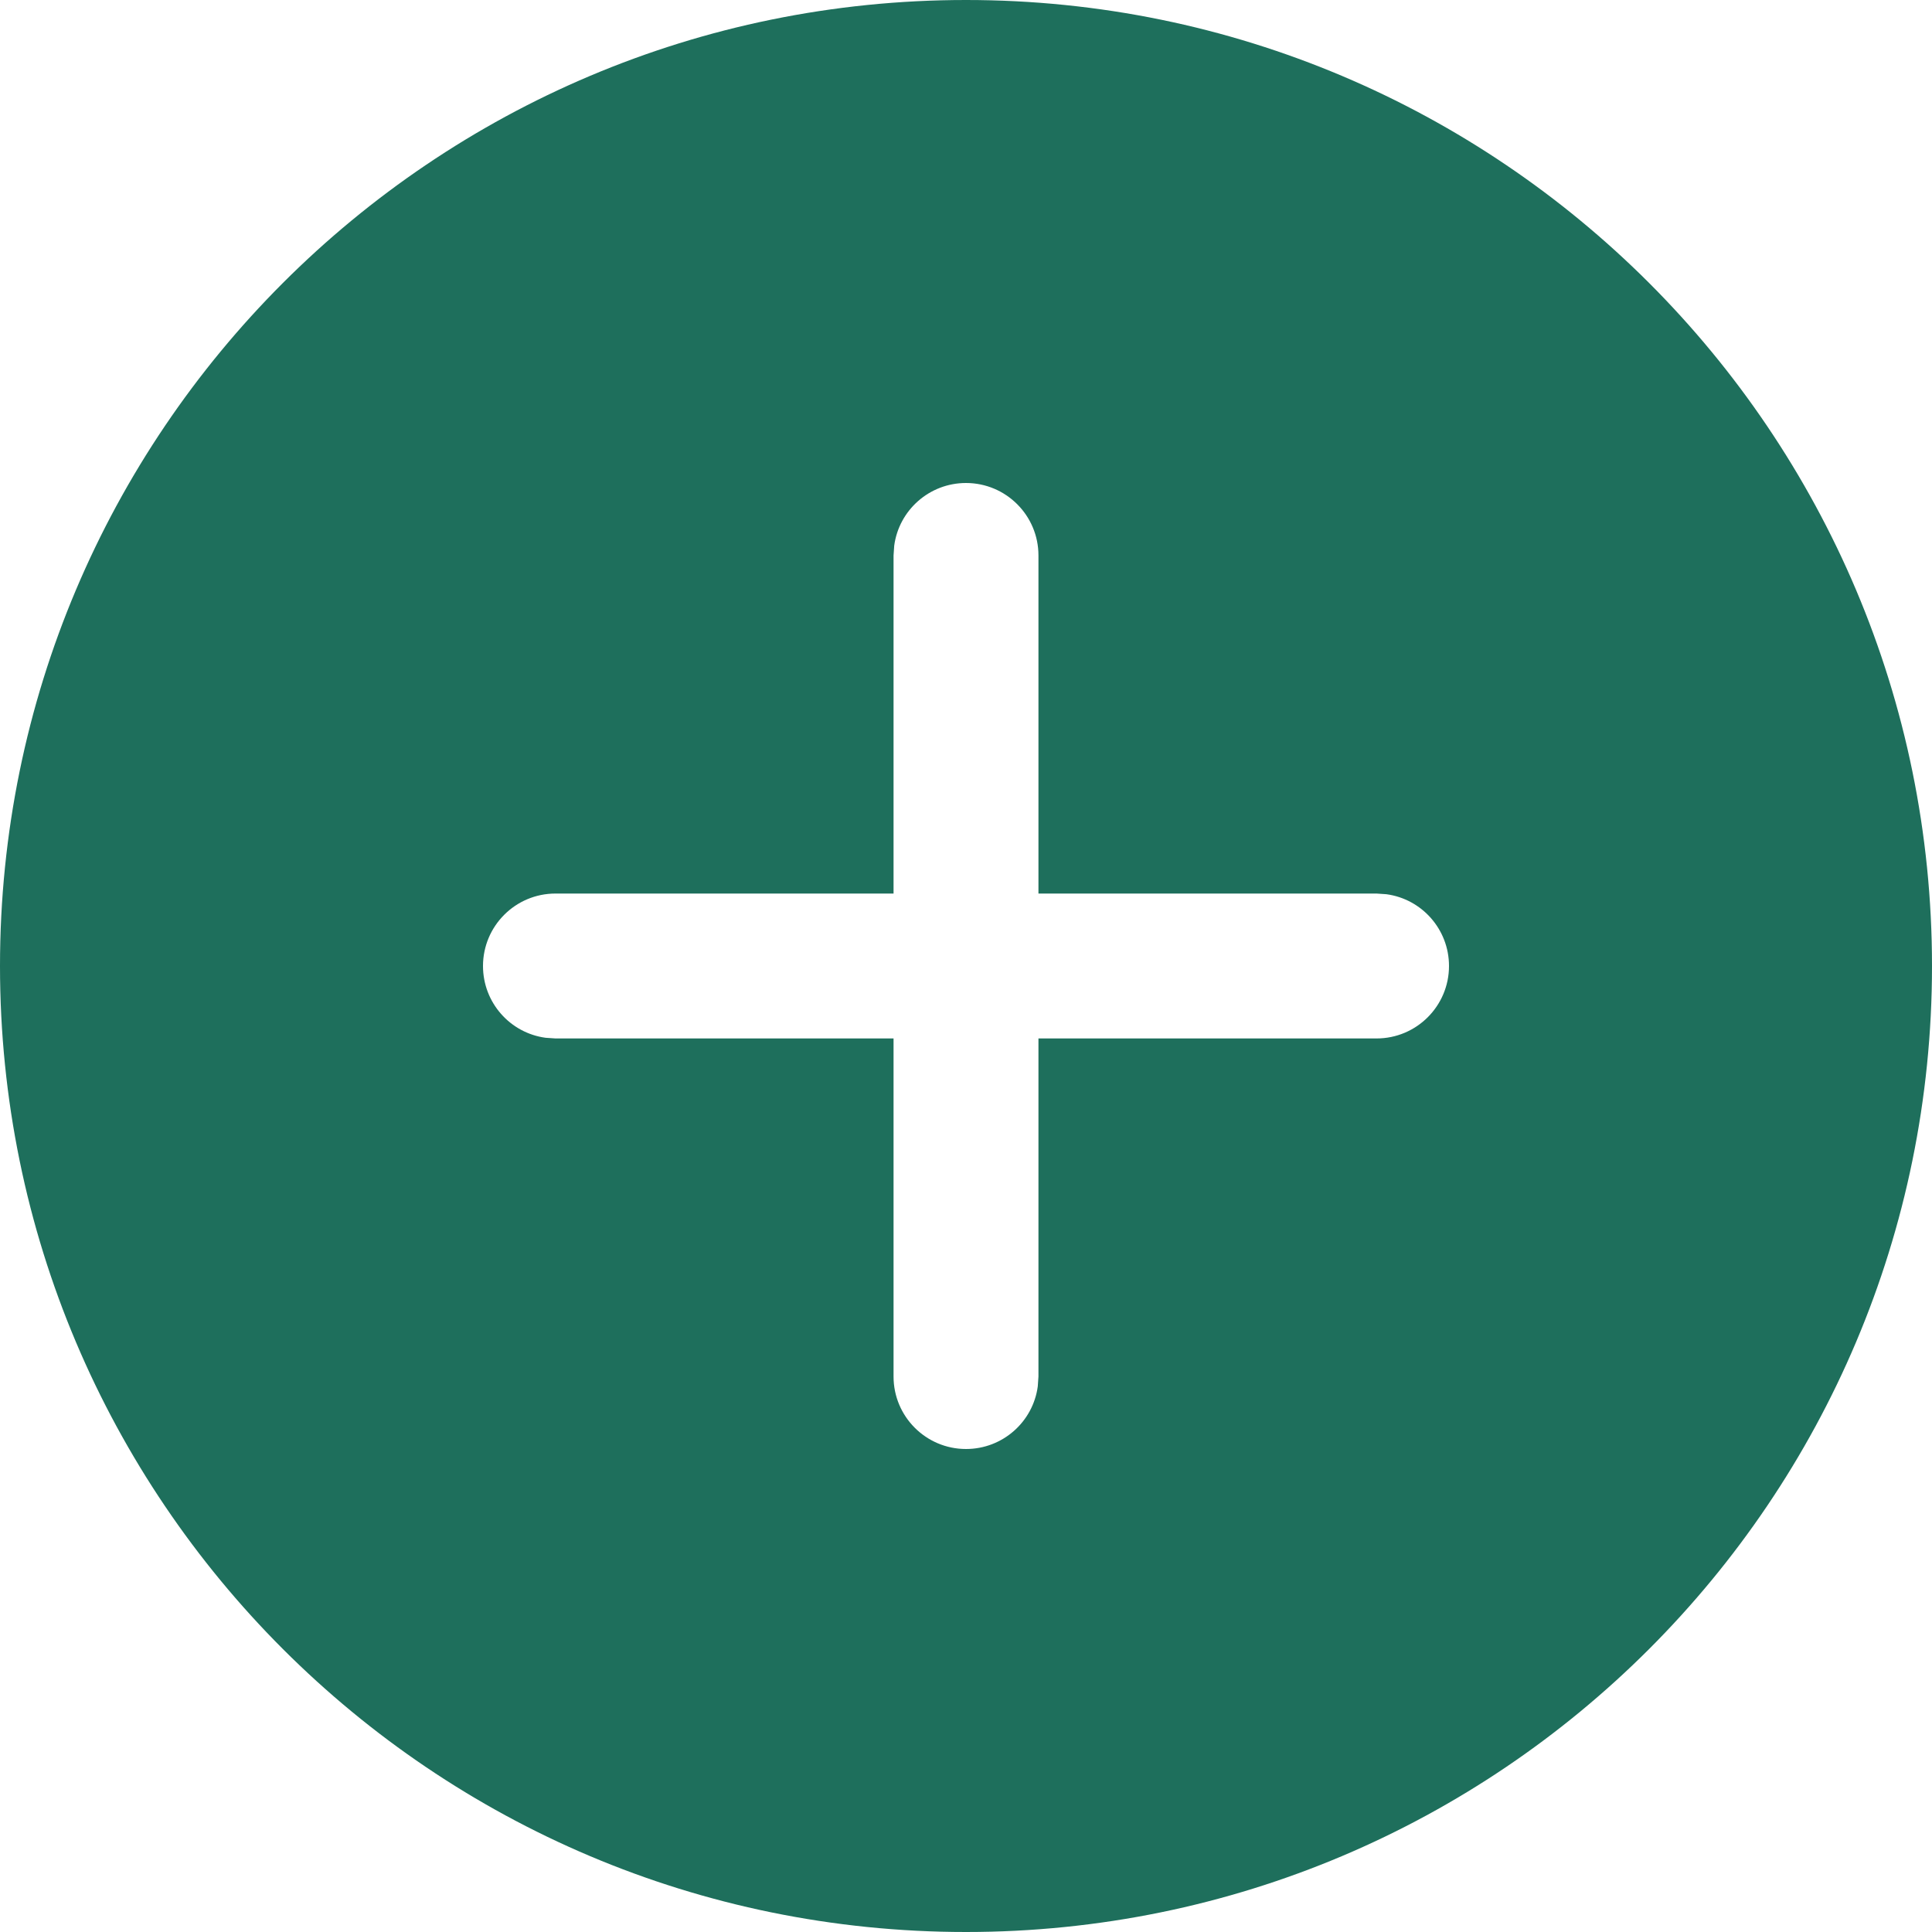 <svg width="20" height="20" viewBox="0 0 20 20" fill="none" xmlns="http://www.w3.org/2000/svg">
<path d="M10 0C15.523 0 20 4.477 20 10C20 15.523 15.523 20 10 20C4.477 20 0 15.523 0 10C0 4.477 4.477 0 10 0ZM10 5C9.62 5 9.306 5.282 9.257 5.648L9.25 5.75V9.25H5.75C5.336 9.25 5 9.586 5 10C5 10.38 5.282 10.694 5.648 10.743L5.75 10.75H9.25V14.25C9.25 14.664 9.586 15 10 15C10.38 15 10.694 14.718 10.743 14.352L10.75 14.25V10.75H14.25C14.664 10.75 15 10.414 15 10C15 9.62 14.718 9.306 14.352 9.257L14.25 9.25H10.75V5.75C10.75 5.336 10.414 5 10 5Z" fill="#1E6F5C"/>
</svg>
